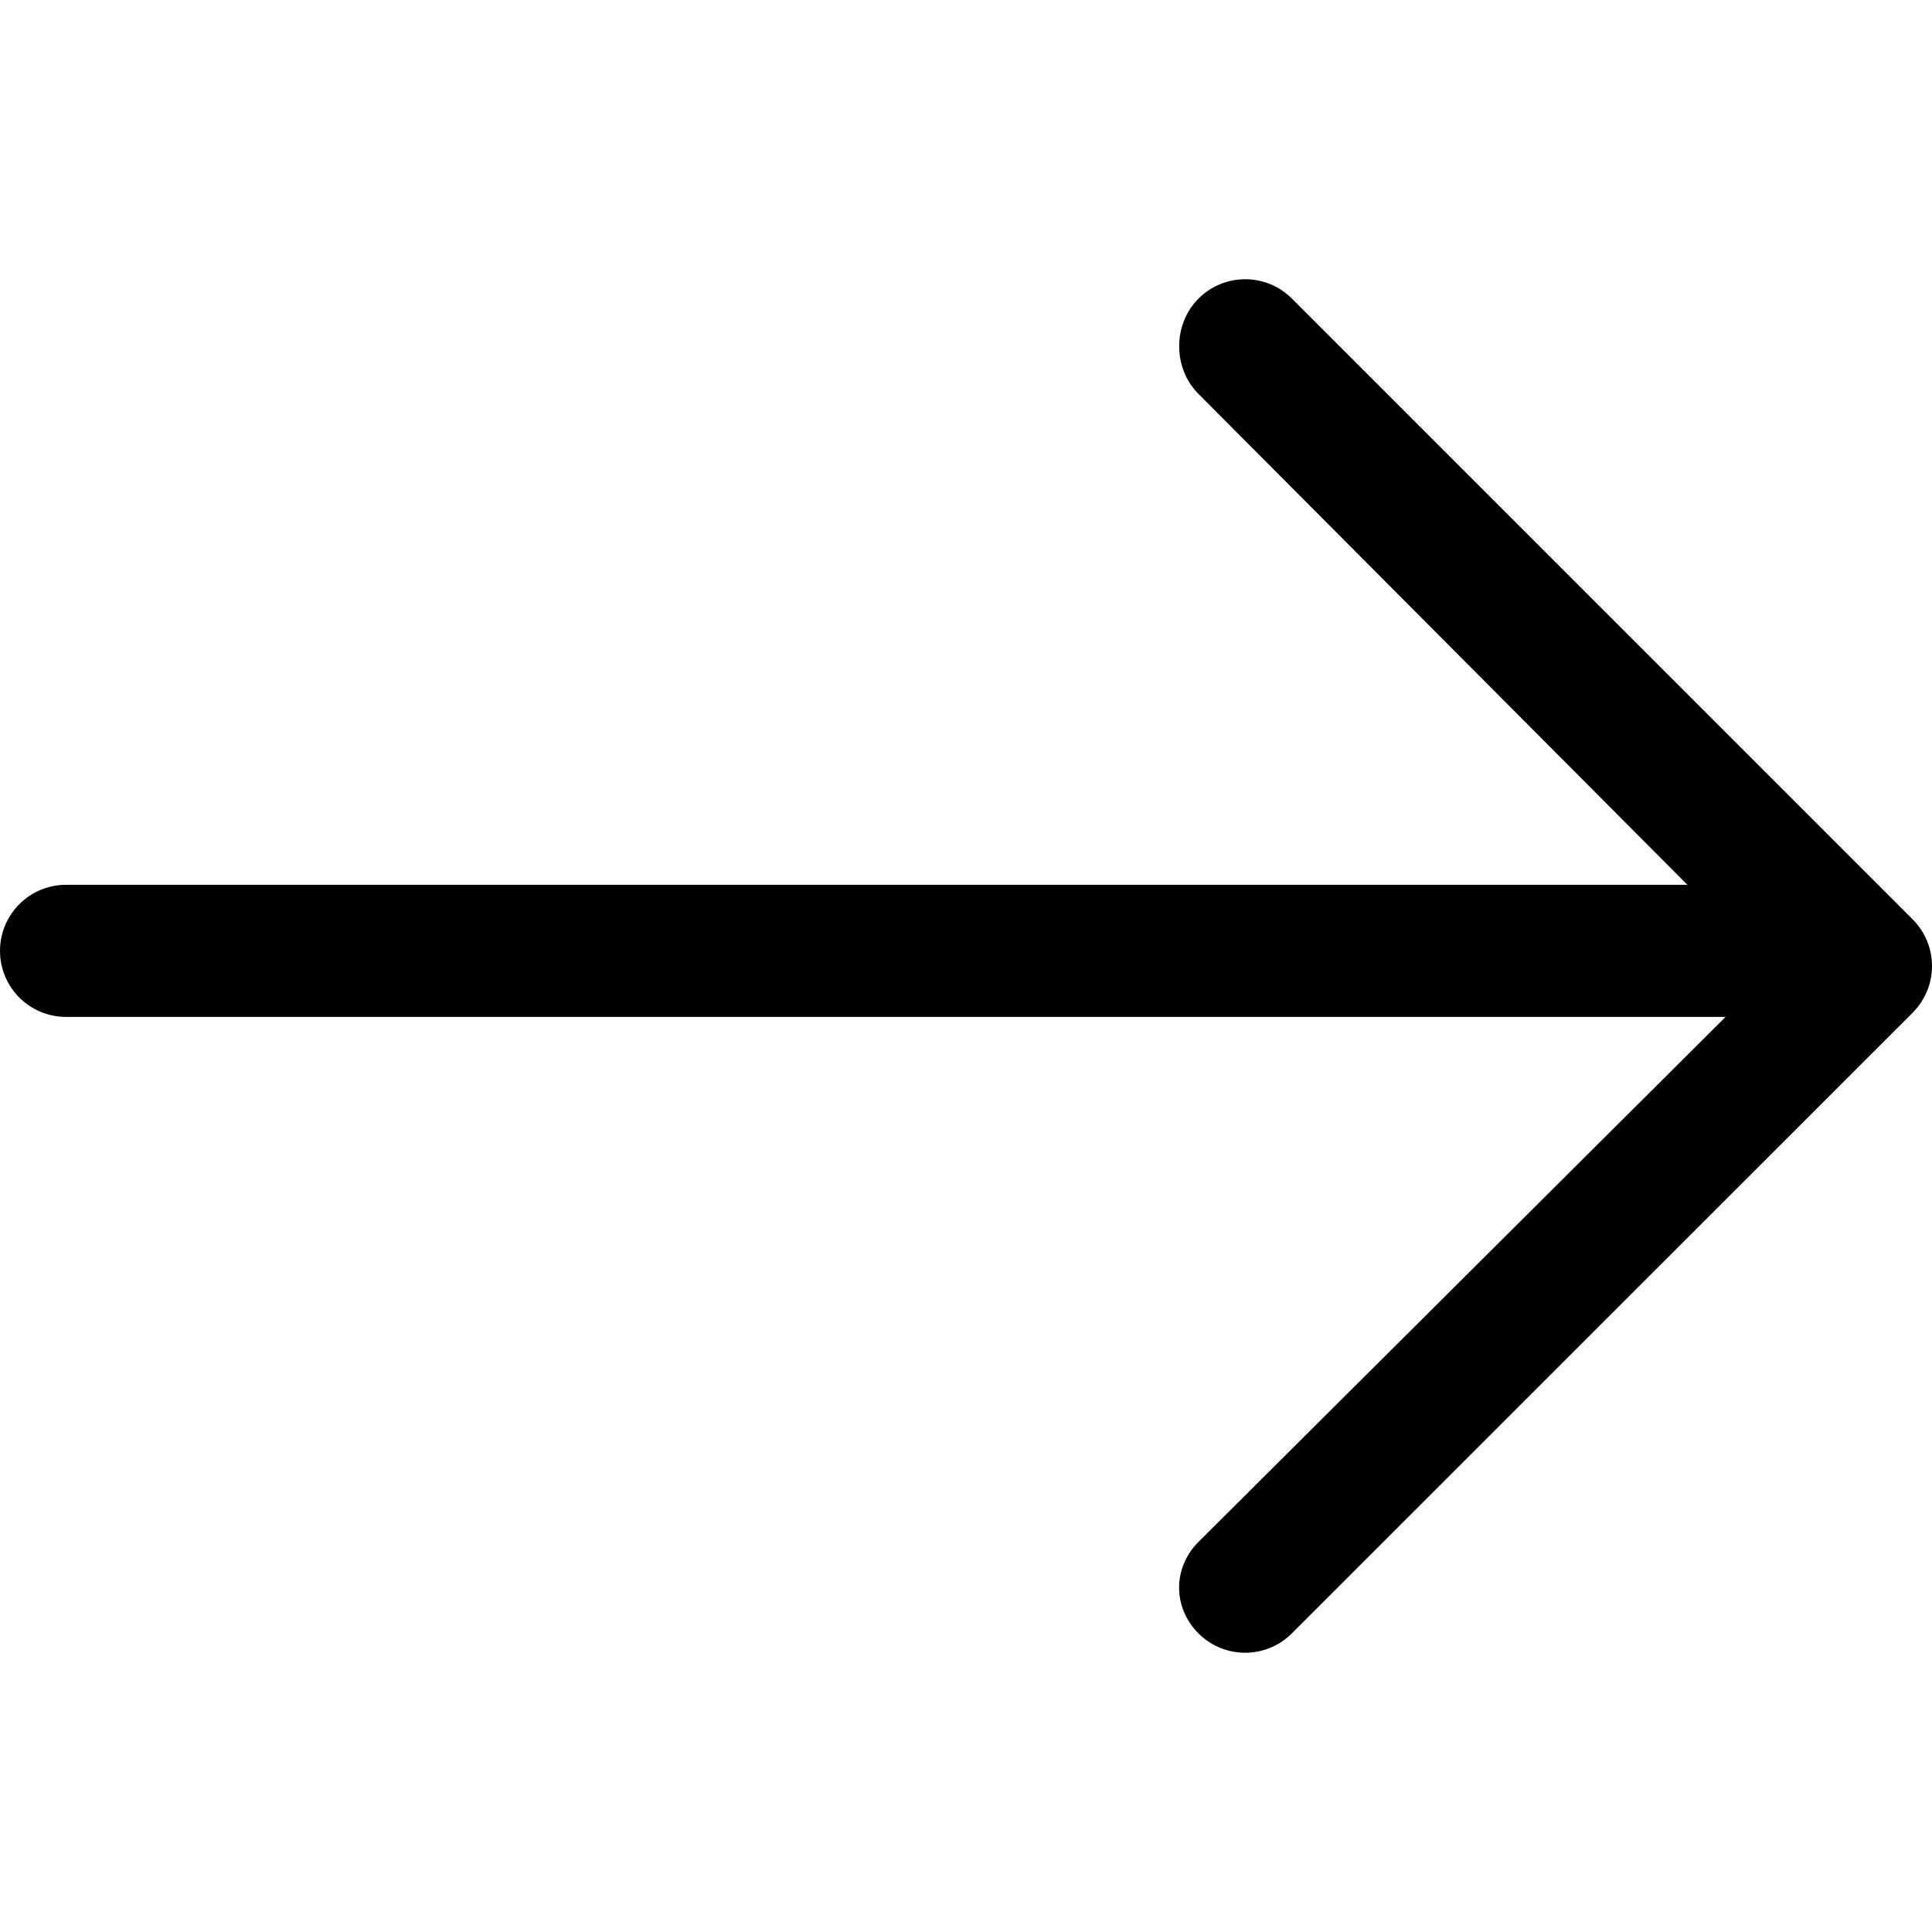 <?xml version="1.0" encoding="iso-8859-1"?>
<!-- Generator: Adobe Illustrator 19.1.0, SVG Export Plug-In . SVG Version: 6.00 Build 0)  -->
<svg version="1.1" id="Capa_1" xmlns="http://www.w3.org/2000/svg" xmlns:xlink="http://www.w3.org/1999/xlink" x="0px" y="0px"
	 viewBox="0 0 58.501 58.501" style="enable-background:new 0 0 58.501 58.501;" xml:space="preserve">
<g>
	<g>
		<path d="M36.289,49.459c0.391,0.391,0.902,0.586,1.414,0.586s1.023-0.195,1.414-0.586l18.798-18.794
			c0.375-0.375,0.586-0.884,0.586-1.414s-0.211-1.039-0.586-1.414L39.119,9.041c-0.781-0.781-2.047-0.781-2.828,0
			c-0.781,0.781-0.781,2.107,0,2.888l14.804,14.863H2c-1.104,0-2,0.896-2,2s0.896,2,2,2h50.251L36.289,46.69
			C35.508,47.471,35.508,48.678,36.289,49.459z"/>
	</g>
</g>
<g>
</g>
<g>
</g>
<g>
</g>
<g>
</g>
<g>
</g>
<g>
</g>
<g>
</g>
<g>
</g>
<g>
</g>
<g>
</g>
<g>
</g>
<g>
</g>
<g>
</g>
<g>
</g>
<g>
</g>
</svg>

